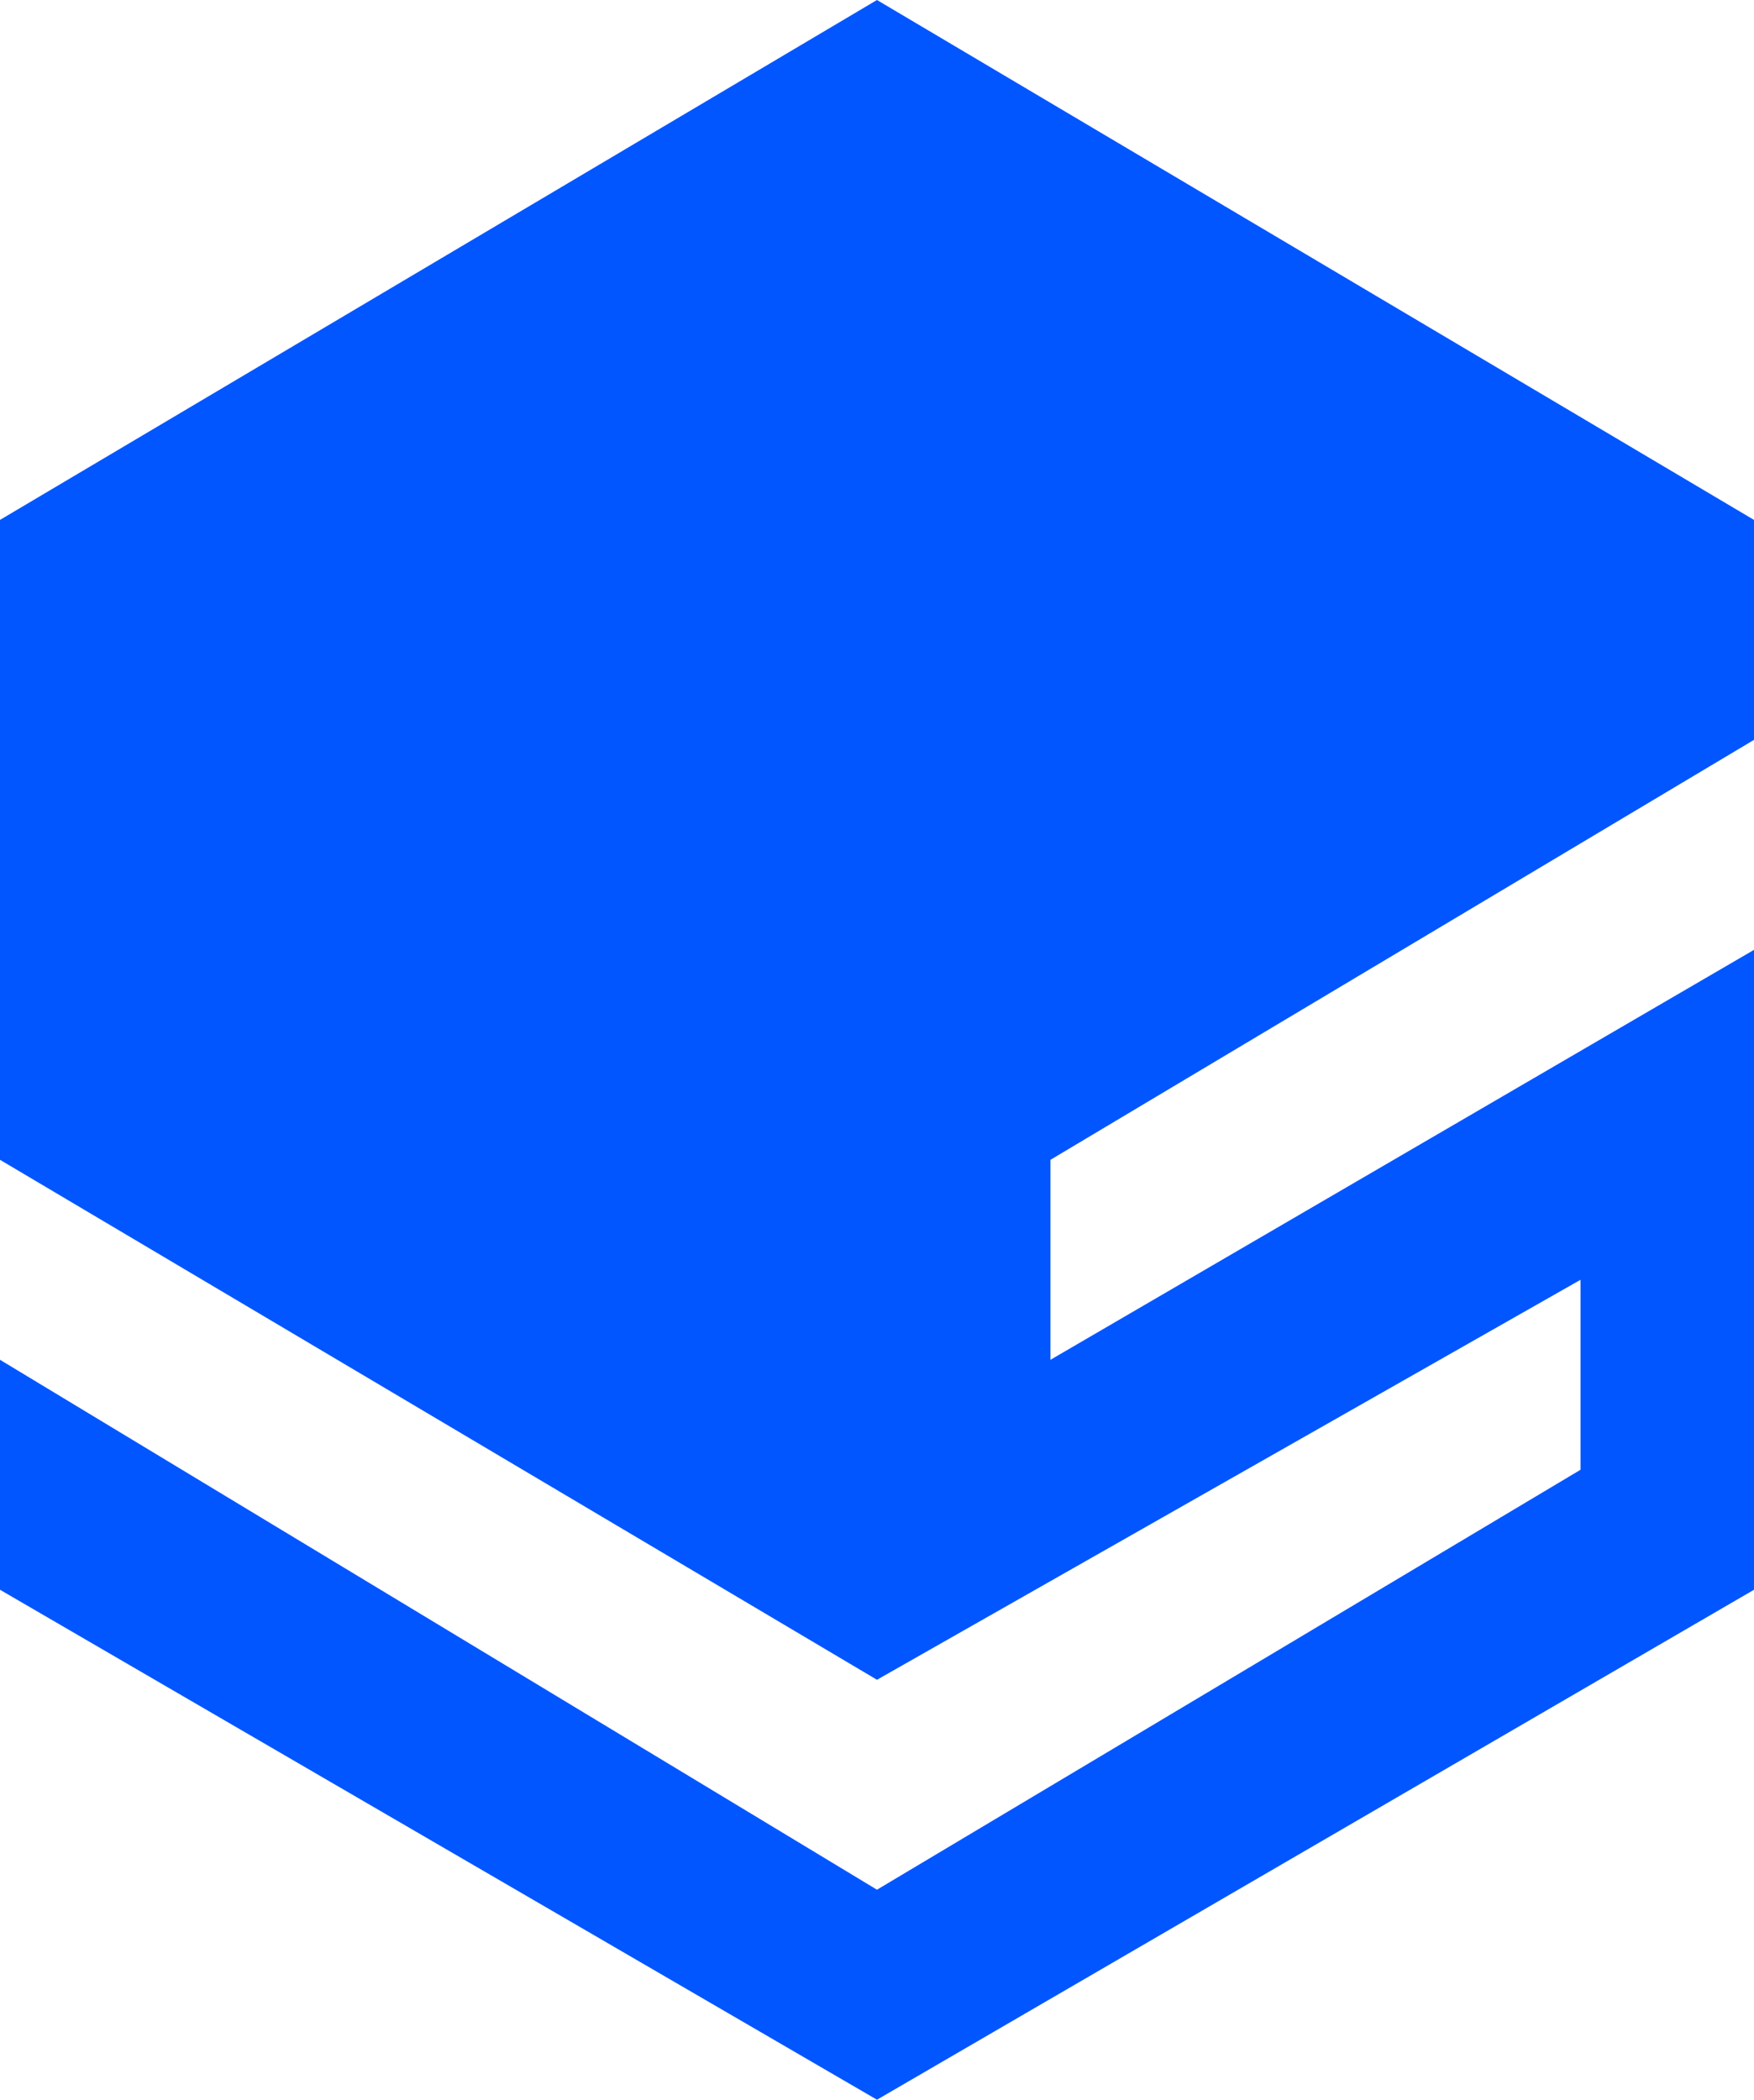 <svg width="33.473" height="40.055" viewBox="0 0 33.473 40.055" fill="none" xmlns="http://www.w3.org/2000/svg" xmlns:xlink="http://www.w3.org/1999/xlink">
	<desc>
			Created with Pixso.
	</desc>
	<defs/>
	<path id="Vector 24" d="M16.736 0L0 9.918L0 22.125L16.736 32.044L30.162 24.414L30.162 28.038L16.736 36.049L0 25.94L0 30.327L16.736 40.055L33.473 30.327L33.473 18.12L20.047 25.94L20.047 22.125L33.473 14.114L33.473 9.918L16.736 0Z" fill="#0156FF" fill-opacity="1" fill-rule="nonzero"/>
</svg>
